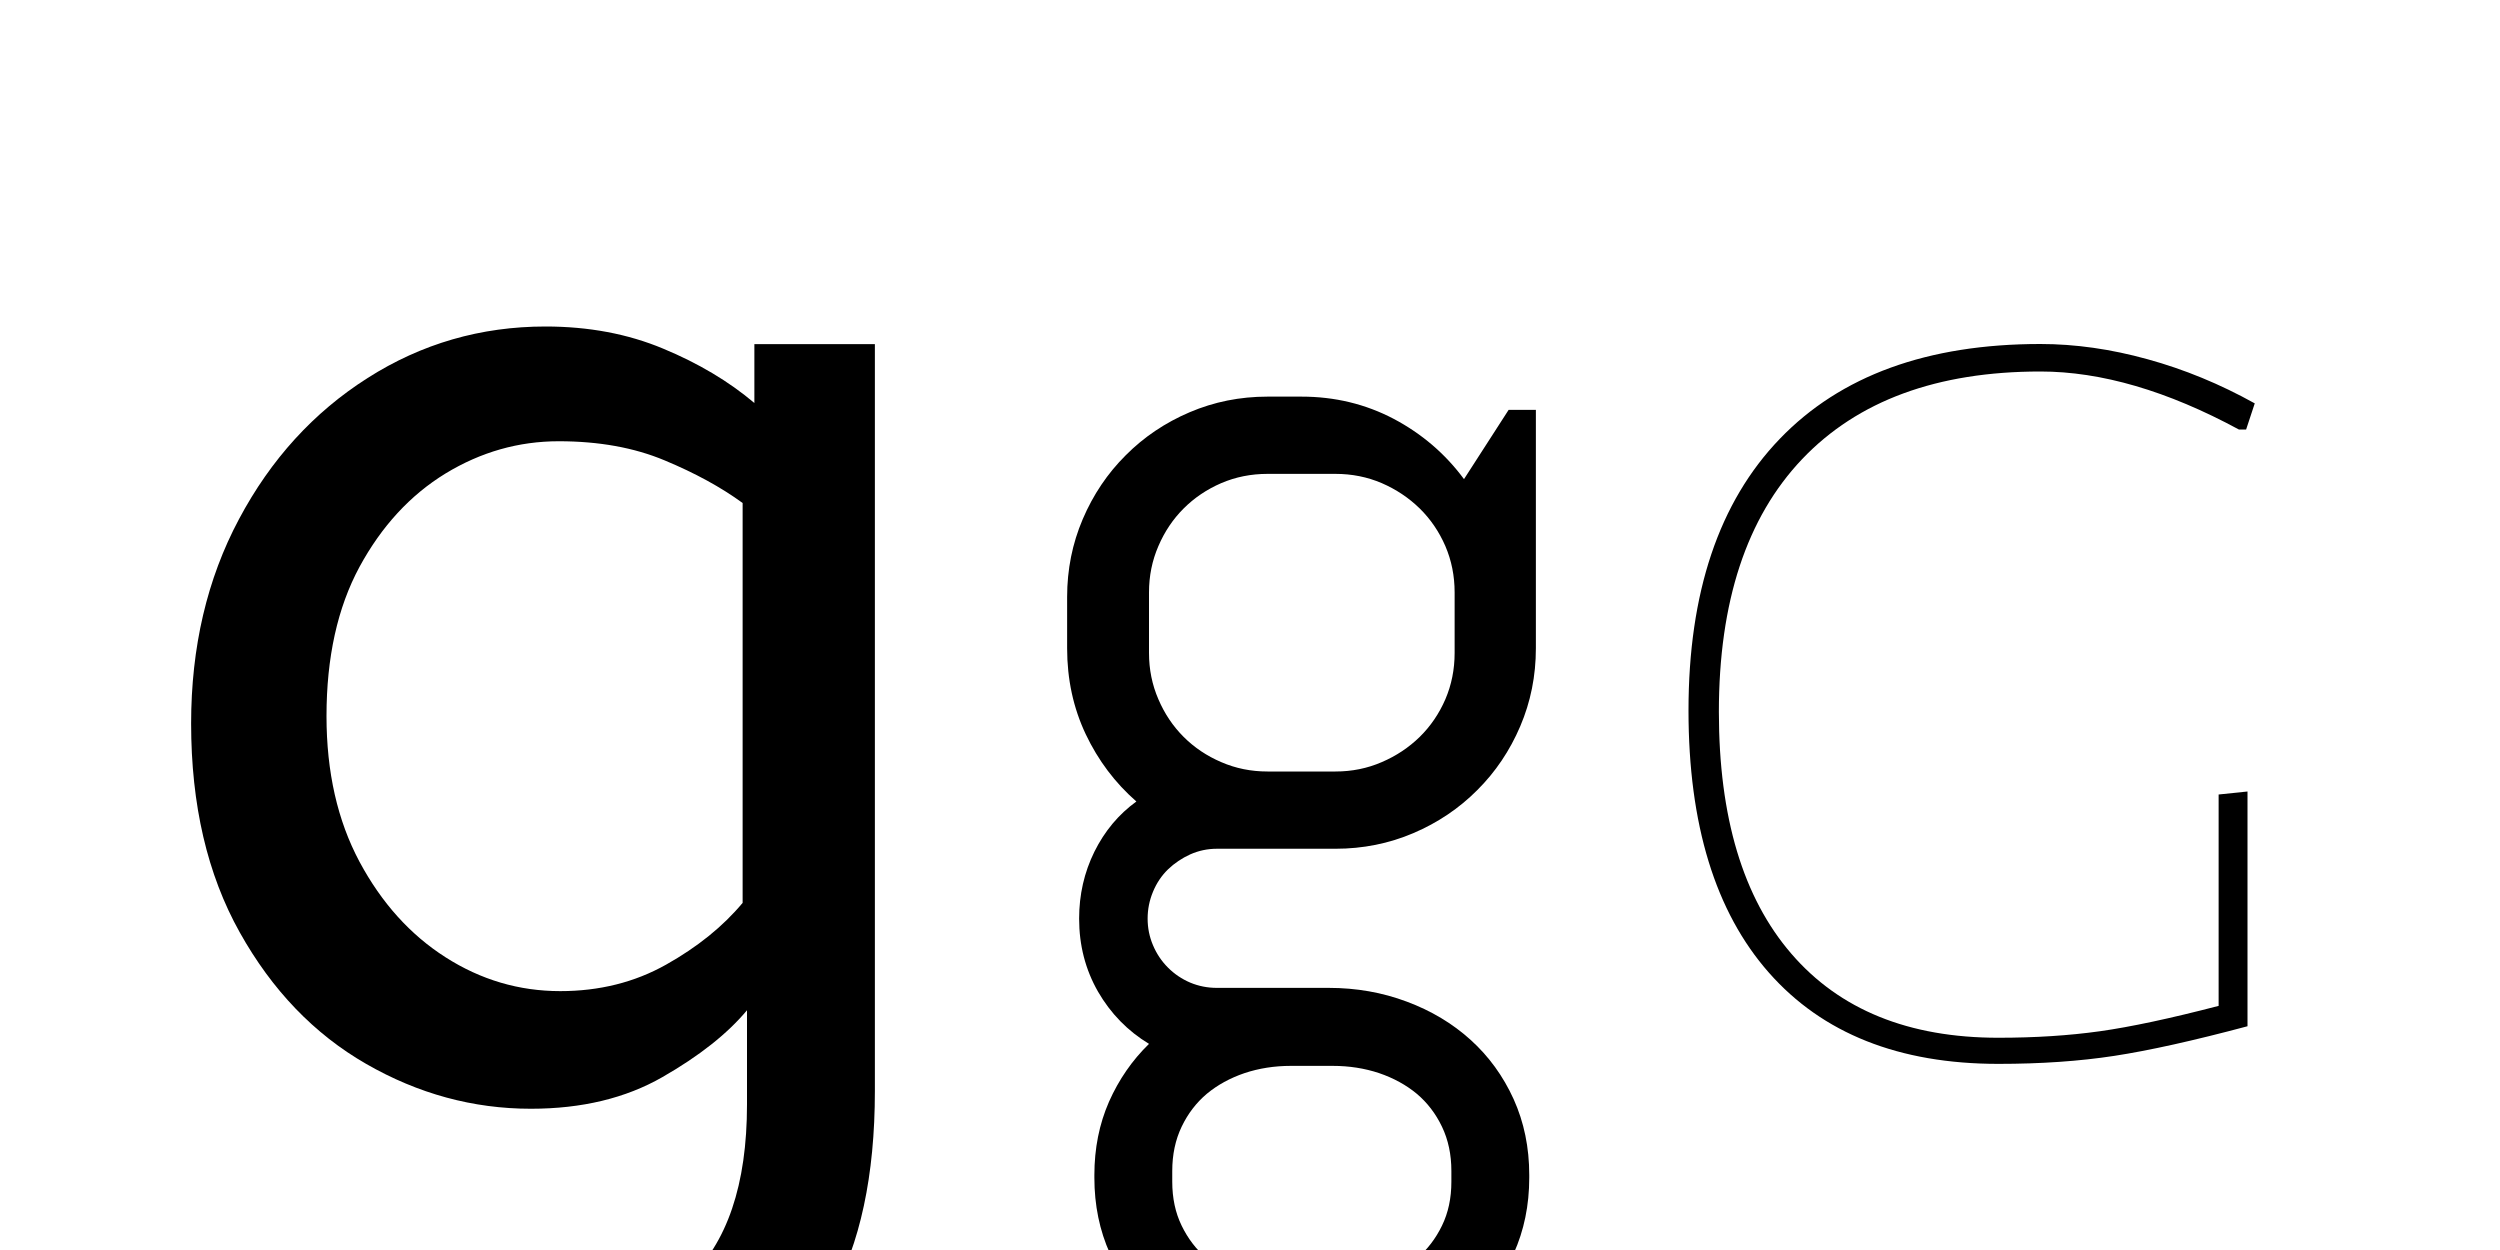 <?xml version="1.0" encoding="UTF-8" standalone="no"?>
            <svg
               xmlns="http://www.w3.org/2000/svg"
               xmlns:svg="http://www.w3.org/2000/svg"
               width="200"
               height="100"
               version="1.1"
               id="svg1"
               viewBox="0 0 200 100"
               >
               <path d="M41.88 115.99L41.88 115.99Q36.47 115.99 31.35 114.70Q26.23 113.40 22.23 110.82L22.23 110.82L26.12 101.64Q28.94 103.88 32.70 105.35Q36.47 106.82 41.88 106.82L41.88 106.82Q50.23 106.82 54.99 102.41Q59.76 97.99 59.76 88.35L59.76 88.35L59.76 80.82Q57.41 83.64 52.99 86.17Q48.58 88.70 42.47 88.70L42.47 88.70Q35.53 88.70 29.29 85.11Q23.06 81.53 19.18 74.59Q15.29 67.64 15.29 57.88L15.29 57.88Q15.29 48.71 19.12 41.53Q22.94 34.35 29.41 30.24Q35.88 26.12 43.64 26.12L43.64 26.12Q48.82 26.12 53.05 27.89Q57.29 29.65 60.35 32.24L60.35 32.24L60.35 27.53L69.99 27.53L69.99 87.29Q69.99 97.41 66.46 103.76Q62.93 110.11 56.64 113.05Q50.35 115.99 41.88 115.99ZM44.82 79.29L44.82 79.29Q49.52 79.29 53.29 77.17Q57.05 75.06 59.41 72.23L59.41 72.23L59.41 40.24Q56.82 38.35 53.17 36.83Q49.52 35.30 44.70 35.30L44.70 35.30Q39.88 35.30 35.64 37.88Q31.41 40.47 28.76 45.35Q26.12 50.24 26.12 57.29L26.12 57.29Q26.12 64.00 28.76 68.94Q31.41 73.88 35.64 76.58Q39.88 79.29 44.82 79.29Z"/><path d="M122.34 94.22L122.34 94.22Q122.34 97.52 121.09 100.29Q119.83 103.06 117.65 105.03Q115.47 107.00 112.54 108.09Q109.61 109.19 106.30 109.19L106.30 109.19L103.59 109.19Q100.28 109.19 97.35 108.09Q94.42 107.00 92.24 105.03Q90.06 103.06 88.80 100.29Q87.55 97.52 87.55 94.22L87.55 94.22L87.55 94.00Q87.55 90.81 88.72 88.14Q89.90 85.48 91.92 83.51L91.92 83.51Q89.36 81.96 87.84 79.33Q86.33 76.69 86.33 73.49L86.33 73.49Q86.33 70.62 87.55 68.14Q88.78 65.66 90.91 64.12L90.91 64.12Q88.35 61.88 86.86 58.74Q85.37 55.59 85.37 51.86L85.37 51.86L85.37 47.76Q85.37 44.46 86.62 41.53Q87.87 38.60 90.06 36.42Q92.24 34.23 95.17 32.98Q98.10 31.73 101.40 31.73L101.40 31.73L104.12 31.73Q108.11 31.73 111.50 33.51Q114.88 35.30 117.12 38.33L117.12 38.33L120.69 32.79L122.87 32.79L122.87 51.86Q122.87 55.17 121.62 58.10Q120.37 61.03 118.18 63.21Q116.00 65.40 113.07 66.65Q110.14 67.90 106.84 67.90L106.84 67.90L97.35 67.90Q96.23 67.90 95.22 68.35Q94.21 68.81 93.44 69.55Q92.67 70.30 92.24 71.34Q91.81 72.37 91.81 73.49L91.81 73.49Q91.81 74.61 92.24 75.62Q92.67 76.64 93.44 77.41Q94.21 78.18 95.22 78.61Q96.23 79.03 97.35 79.03L97.35 79.03L106.30 79.03Q109.61 79.03 112.54 80.13Q115.47 81.22 117.65 83.19Q119.83 85.16 121.09 87.93Q122.34 90.70 122.34 94.00L122.34 94.00L122.34 94.22ZM116.37 52.24L116.37 47.39Q116.37 45.42 115.63 43.69Q114.88 41.96 113.58 40.68Q112.27 39.40 110.54 38.65Q108.81 37.91 106.84 37.91L106.84 37.91L101.40 37.91Q99.43 37.91 97.70 38.65Q95.97 39.40 94.69 40.68Q93.41 41.96 92.67 43.69Q91.92 45.42 91.92 47.39L91.92 47.39L91.92 52.24Q91.92 54.21 92.67 55.94Q93.41 57.67 94.69 58.95Q95.97 60.23 97.70 60.97Q99.43 61.72 101.40 61.72L101.40 61.72L106.84 61.72Q108.81 61.72 110.54 60.97Q112.27 60.23 113.58 58.95Q114.88 57.67 115.63 55.94Q116.37 54.21 116.37 52.24L116.37 52.24ZM116.11 94.54L116.11 93.68Q116.11 91.71 115.36 90.14Q114.61 88.57 113.34 87.50Q112.06 86.44 110.33 85.85Q108.59 85.27 106.62 85.27L106.62 85.27L103.27 85.27Q101.30 85.27 99.56 85.85Q97.83 86.44 96.55 87.50Q95.28 88.57 94.53 90.14Q93.78 91.71 93.78 93.68L93.78 93.68L93.78 94.54Q93.78 96.51 94.53 98.05Q95.28 99.60 96.55 100.69Q97.83 101.78 99.56 102.37Q101.30 102.95 103.27 102.95L103.27 102.95L106.62 102.95Q108.59 102.95 110.33 102.37Q112.06 101.78 113.34 100.69Q114.61 99.60 115.36 98.05Q116.11 96.51 116.11 94.54L116.11 94.54Z"/><path d="M163.23 27.52Q167.41 27.52 171.81 28.74Q176.21 29.95 180.38 32.27L180.38 32.27L179.69 34.36L179.11 34.36Q170.53 29.72 163.23 29.72L163.23 29.72Q150.84 29.72 144.17 36.73Q137.51 43.74 137.51 56.95L137.51 56.95Q137.51 69.58 143.31 76.30Q149.10 83.02 159.87 83.02L159.87 83.02Q164.28 83.02 167.99 82.50Q171.69 81.98 177.49 80.47L177.49 80.47L177.49 63.56L179.80 63.32L179.80 82.10Q173.32 83.83 169.14 84.47Q164.97 85.11 159.87 85.11L159.87 85.11Q147.94 85.11 141.51 77.81Q135.08 70.51 135.08 56.84L135.08 56.84Q135.08 42.70 142.38 35.11Q149.68 27.52 163.23 27.52L163.23 27.52Z"/>
            </svg>
